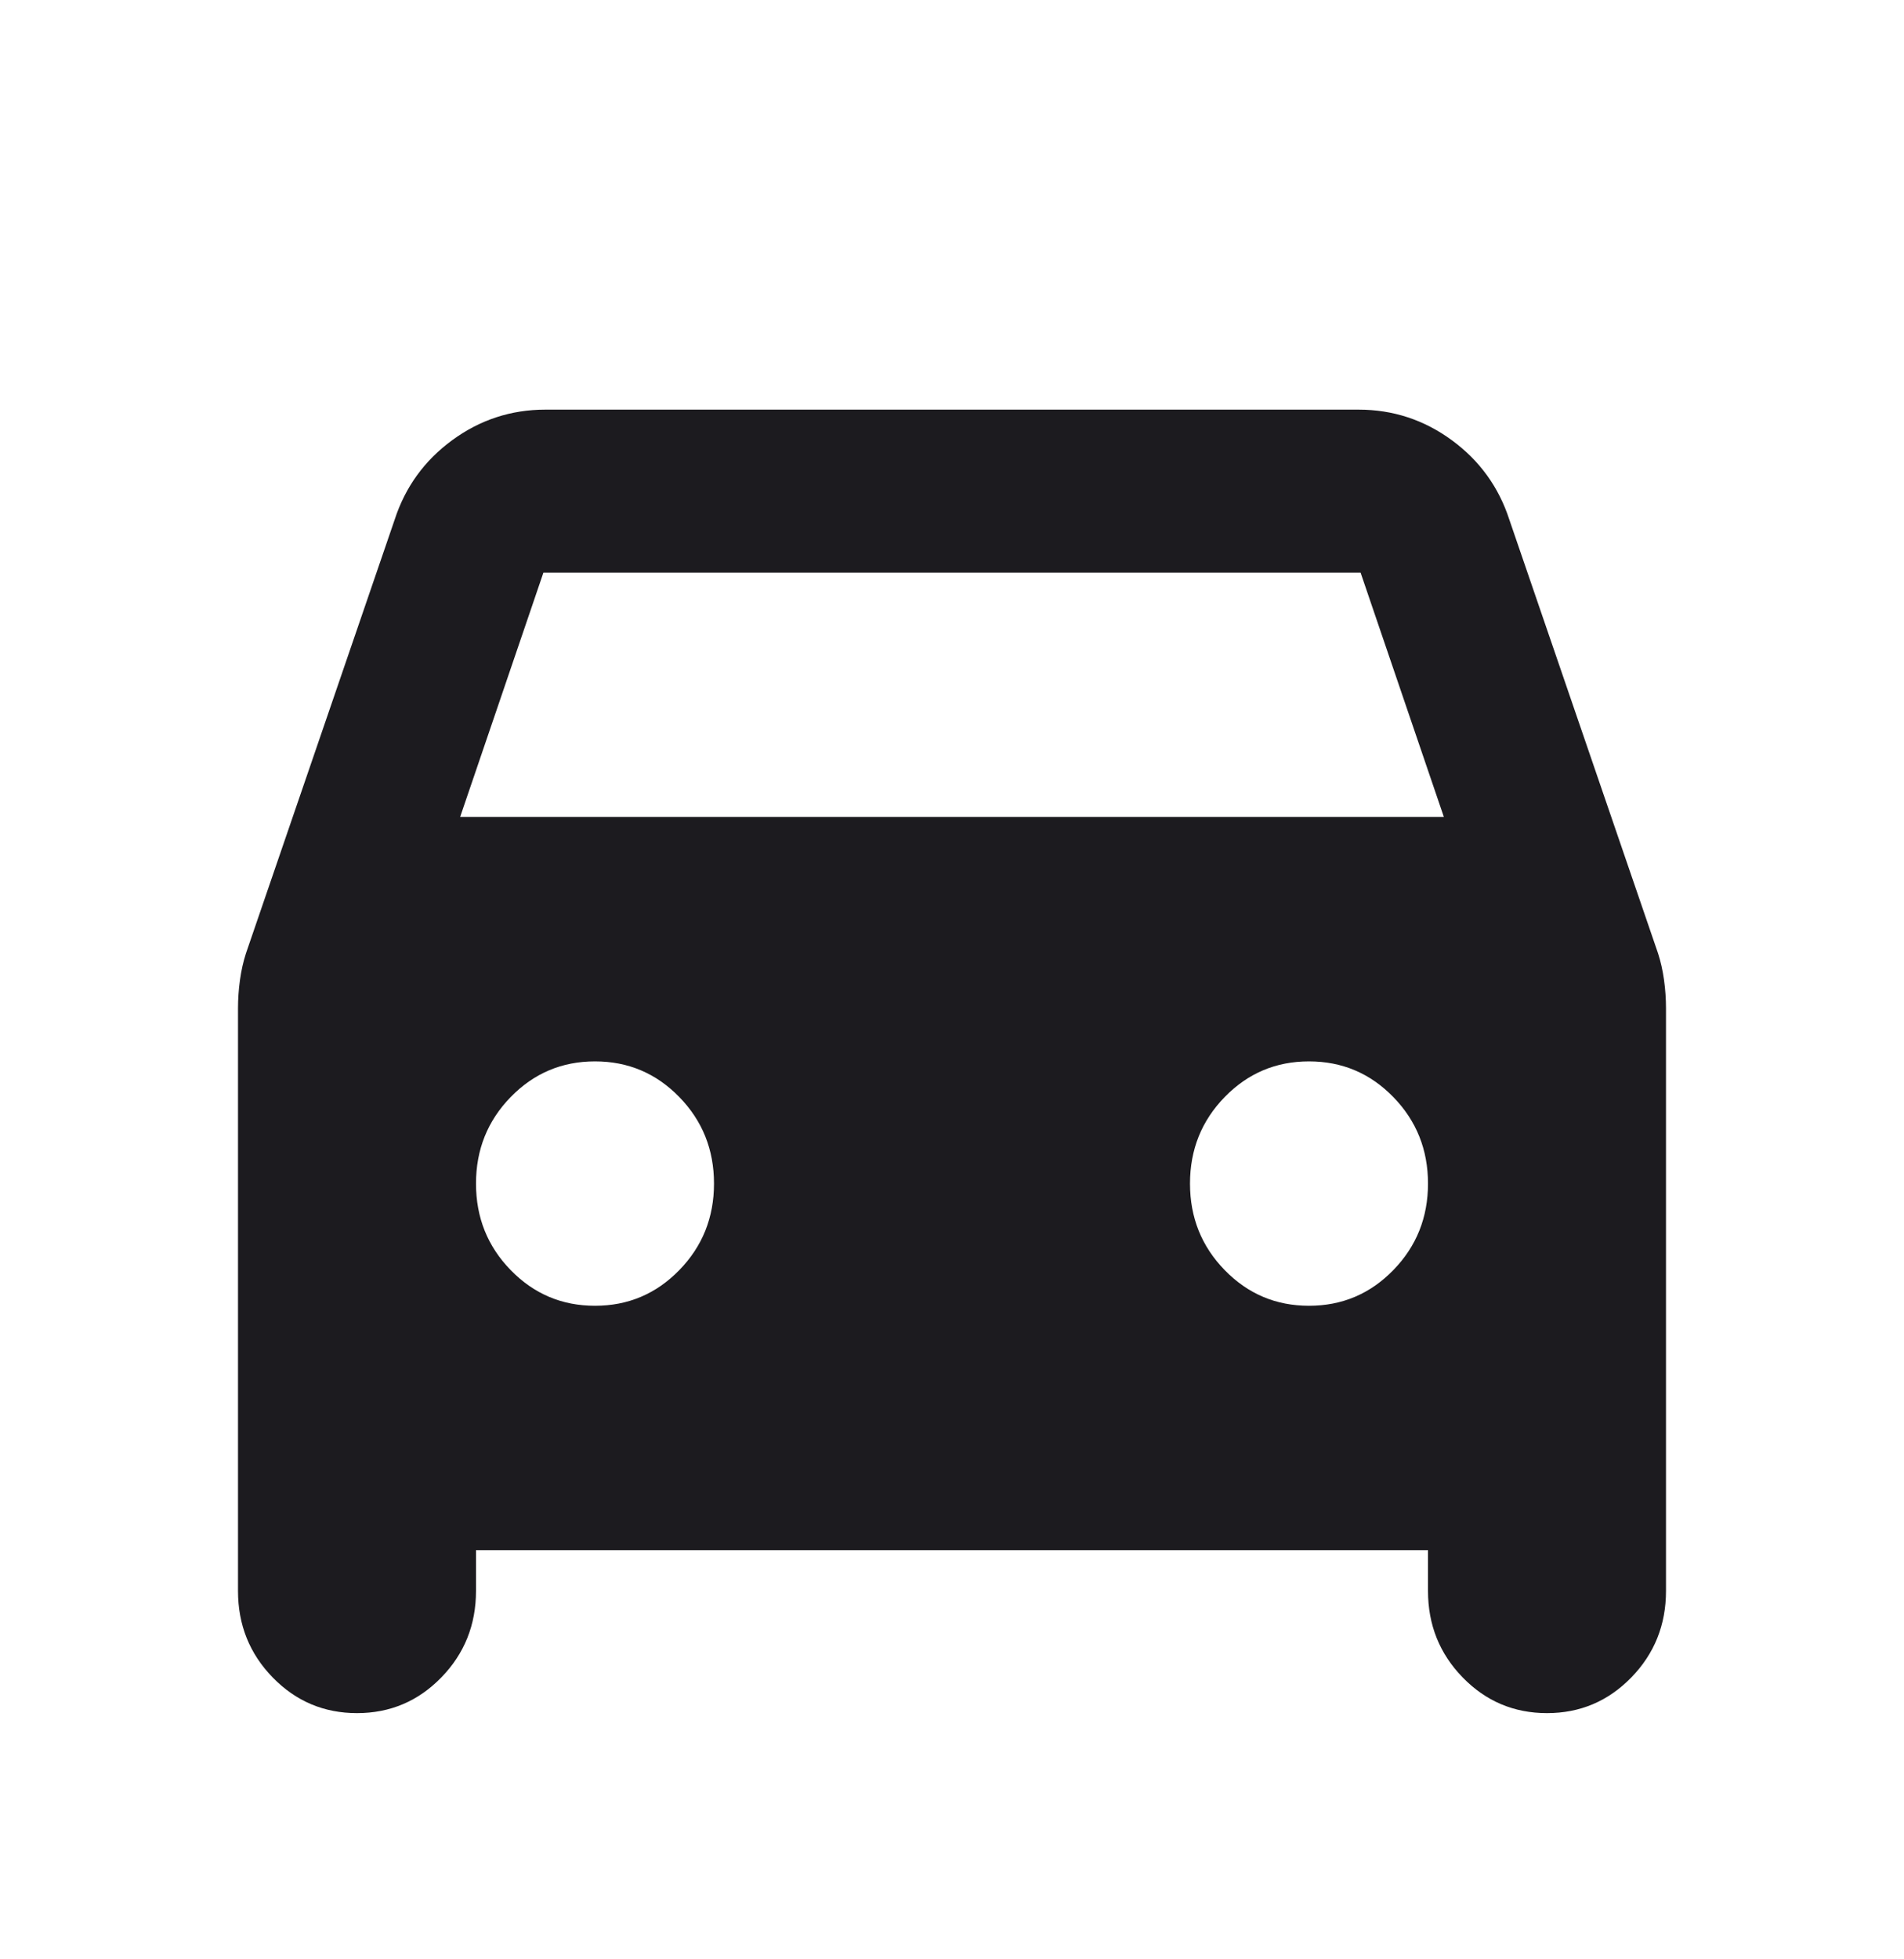 <svg width="104" height="107" viewBox="0 0 104 107" fill="none" xmlns="http://www.w3.org/2000/svg">
<mask id="mask0_492_139" style="mask-type:alpha" maskUnits="userSpaceOnUse" x="0" y="0" width="104" height="107">
<rect y="0.126" width="104" height="106.788" fill="#D9D9D9"/>
</mask>
<g mask="url(#mask0_492_139)">
<path d="M26 84.667V86.891C26 88.745 25.368 90.321 24.104 91.619C22.84 92.917 21.306 93.566 19.5 93.566C17.694 93.566 16.16 92.917 14.896 91.619C13.632 90.321 13 88.745 13 86.891V55.077C13 54.558 13.036 54.039 13.108 53.52C13.181 53.001 13.289 52.519 13.433 52.074L21.558 28.38C22.136 26.601 23.183 25.154 24.7 24.042C26.217 22.93 27.914 22.373 29.792 22.373H74.208C76.086 22.373 77.783 22.93 79.3 24.042C80.817 25.154 81.864 26.601 82.442 28.38L90.567 52.074C90.711 52.519 90.819 53.001 90.892 53.52C90.964 54.039 91 54.558 91 55.077V86.891C91 88.745 90.368 90.321 89.104 91.619C87.84 92.917 86.306 93.566 84.5 93.566C82.694 93.566 81.16 92.917 79.896 91.619C78.632 90.321 78 88.745 78 86.891V84.667H26ZM25.133 44.621H78.867L74.317 31.273H29.683L25.133 44.621ZM32.5 71.318C34.306 71.318 35.84 70.669 37.104 69.371C38.368 68.074 39 66.498 39 64.644C39 62.79 38.368 61.214 37.104 59.916C35.84 58.618 34.306 57.97 32.5 57.97C30.694 57.97 29.16 58.618 27.896 59.916C26.632 61.214 26 62.79 26 64.644C26 66.498 26.632 68.074 27.896 69.371C29.16 70.669 30.694 71.318 32.5 71.318ZM71.5 71.318C73.306 71.318 74.84 70.669 76.104 69.371C77.368 68.074 78 66.498 78 64.644C78 62.79 77.368 61.214 76.104 59.916C74.84 58.618 73.306 57.97 71.5 57.97C69.694 57.97 68.16 58.618 66.896 59.916C65.632 61.214 65 62.79 65 64.644C65 66.498 65.632 68.074 66.896 69.371C68.16 70.669 69.694 71.318 71.5 71.318Z" fill="#1C1B1F"/>
</g>
</svg>
